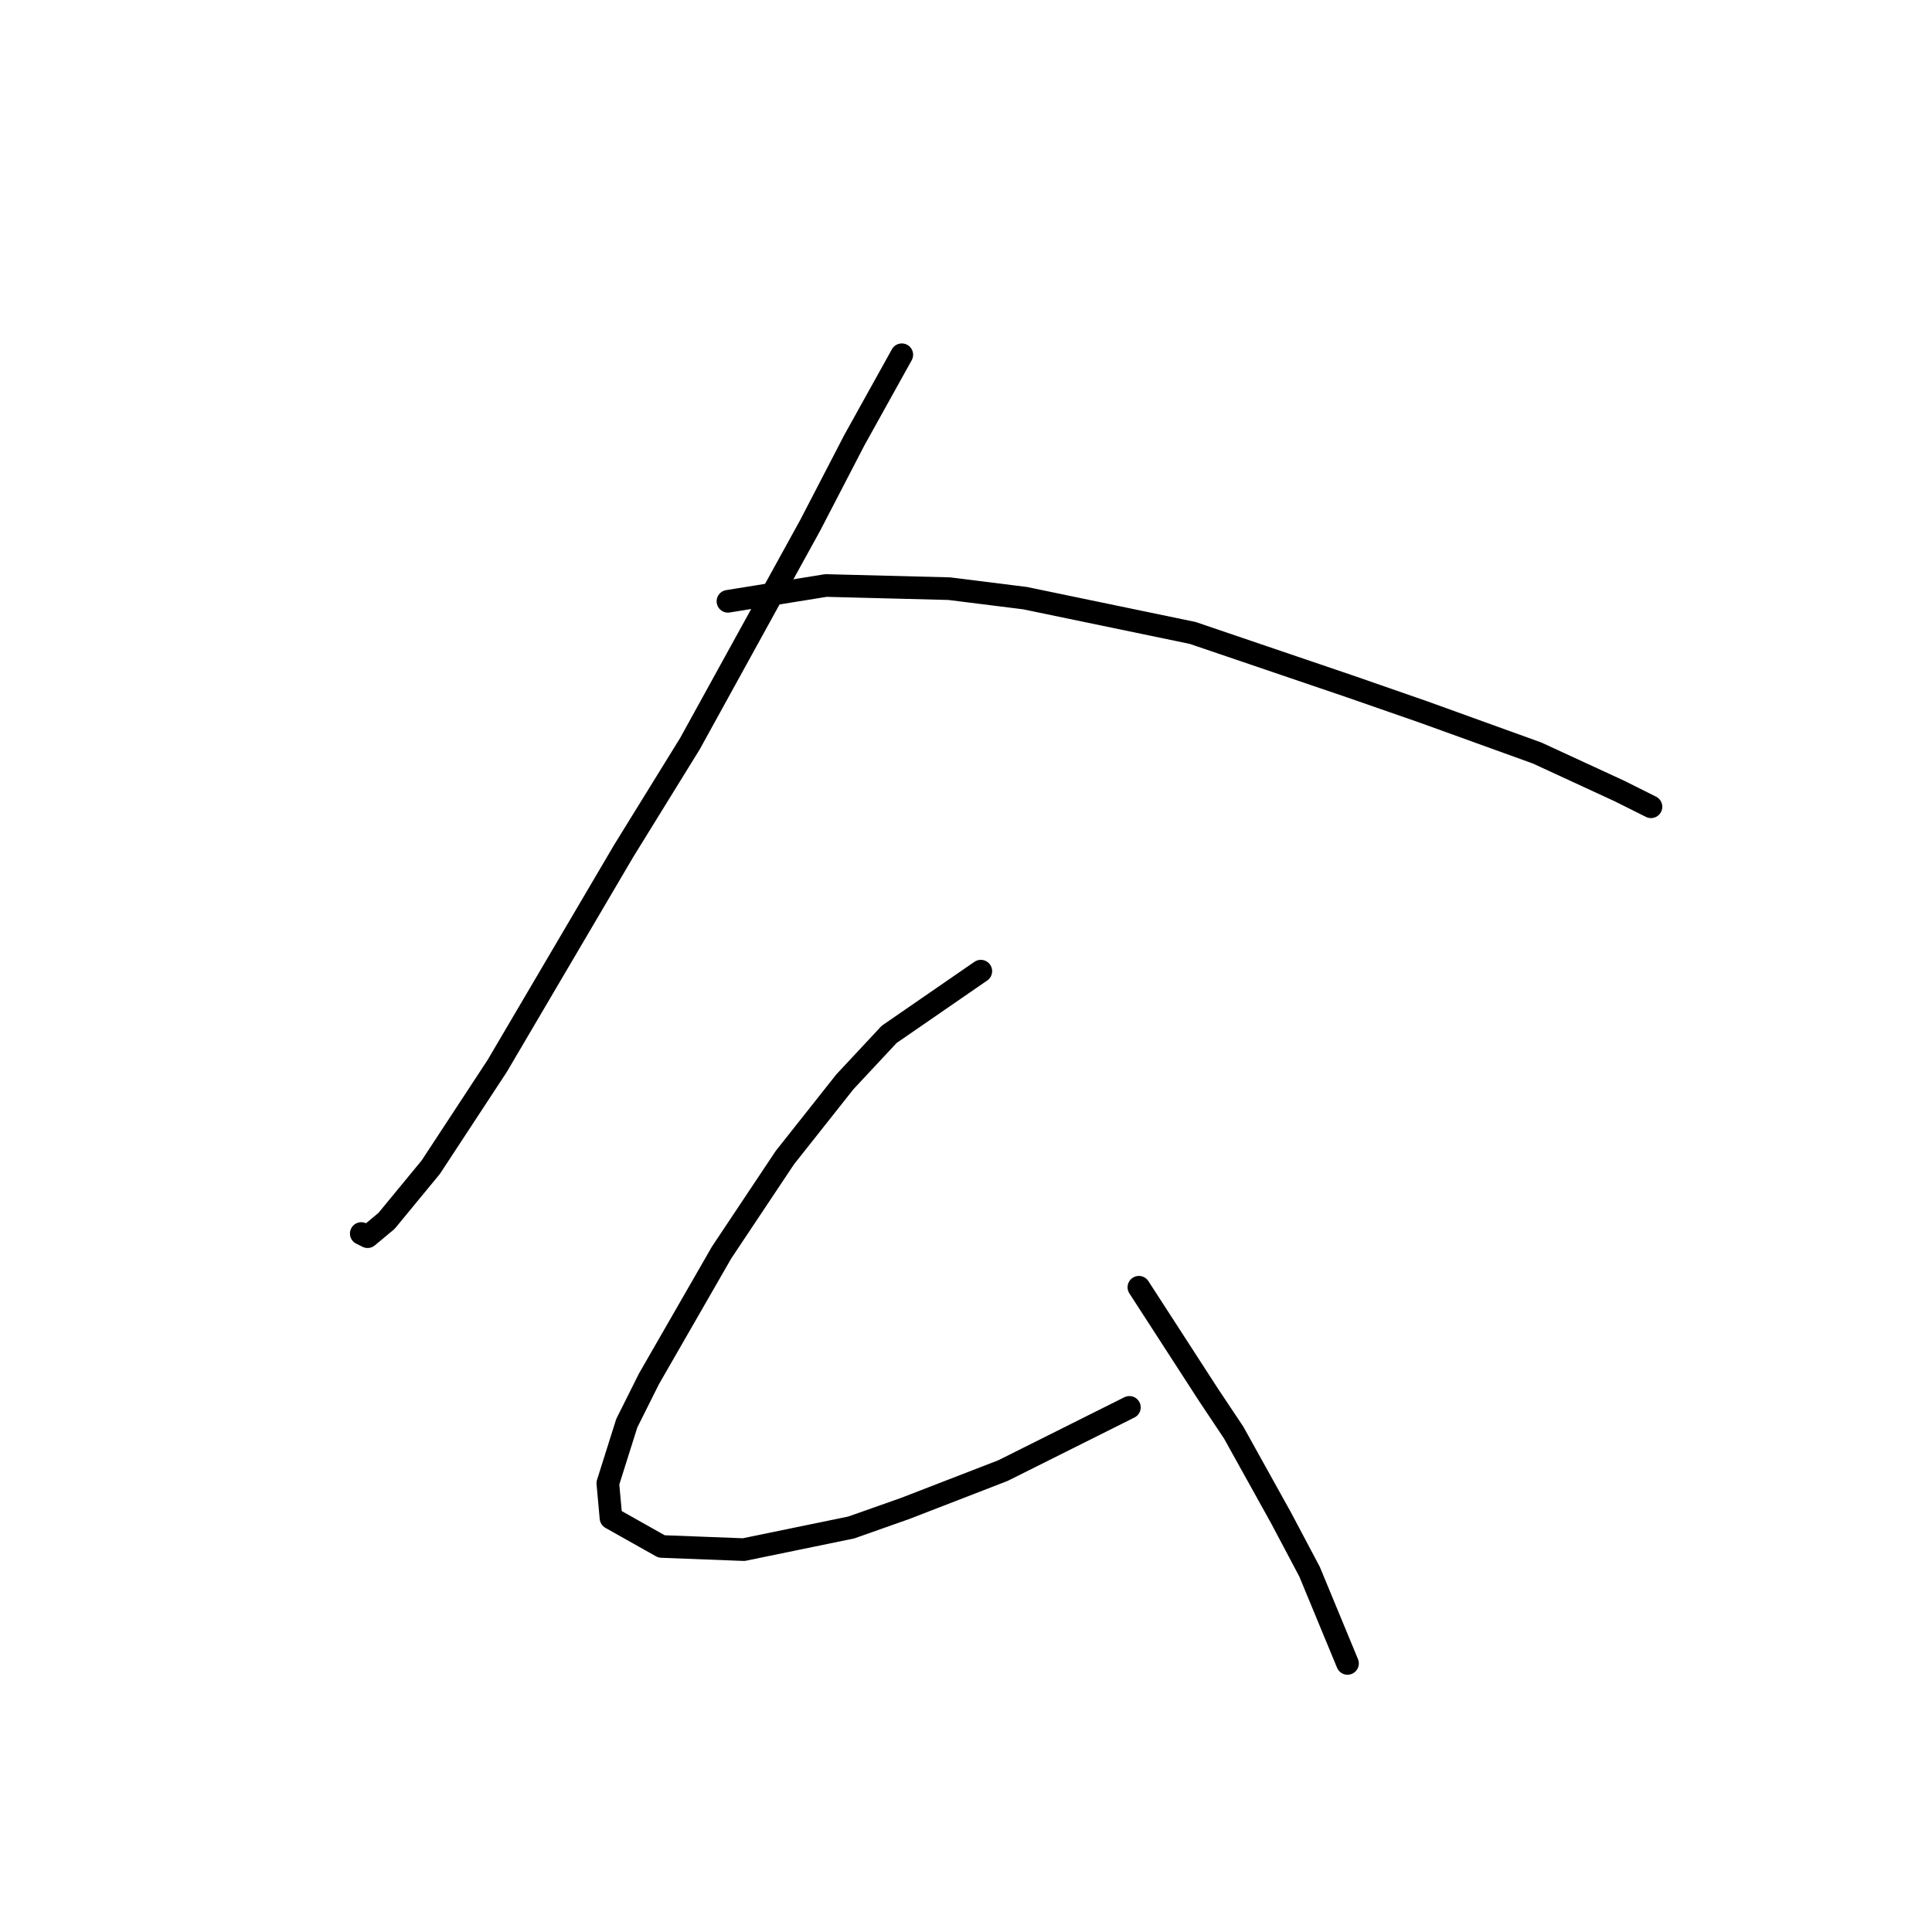 <?xml version="1.0" standalone="no"?>
    <svg width="256" height="256" xmlns="http://www.w3.org/2000/svg" version="1.1">
    <polyline stroke="black" stroke-width="3" stroke-linecap="round" fill="transparent" stroke-linejoin="round" points="119.494 47.006 113.211 58.315 107.347 69.624 91.43 98.525 82.634 112.766 65.88 141.248 57.084 154.652 51.22 161.772 48.707 163.867 47.869 163.448 47.869 163.448 " />
        <polyline stroke="black" stroke-width="3" stroke-linecap="round" fill="transparent" stroke-linejoin="round" points="96.456 79.676 109.441 77.582 125.776 78.001 135.829 79.258 158.028 83.865 178.971 90.986 188.605 94.336 203.684 99.782 214.574 104.808 218.763 106.902 218.763 106.902 " />
        <polyline stroke="black" stroke-width="3" stroke-linecap="round" fill="transparent" stroke-linejoin="round" points="129.965 128.683 117.818 137.06 111.954 143.343 103.996 153.395 95.619 165.961 85.985 182.715 83.053 188.579 80.54 196.537 80.959 201.145 87.66 204.914 98.551 205.333 112.792 202.401 119.912 199.888 132.897 194.862 149.651 186.485 149.651 186.485 " />
        <polyline stroke="black" stroke-width="3" stroke-linecap="round" fill="transparent" stroke-linejoin="round" points="150.908 170.568 160.123 184.809 163.474 189.836 169.756 201.145 173.526 208.265 178.552 220.412 178.552 220.412 " />
        </svg>